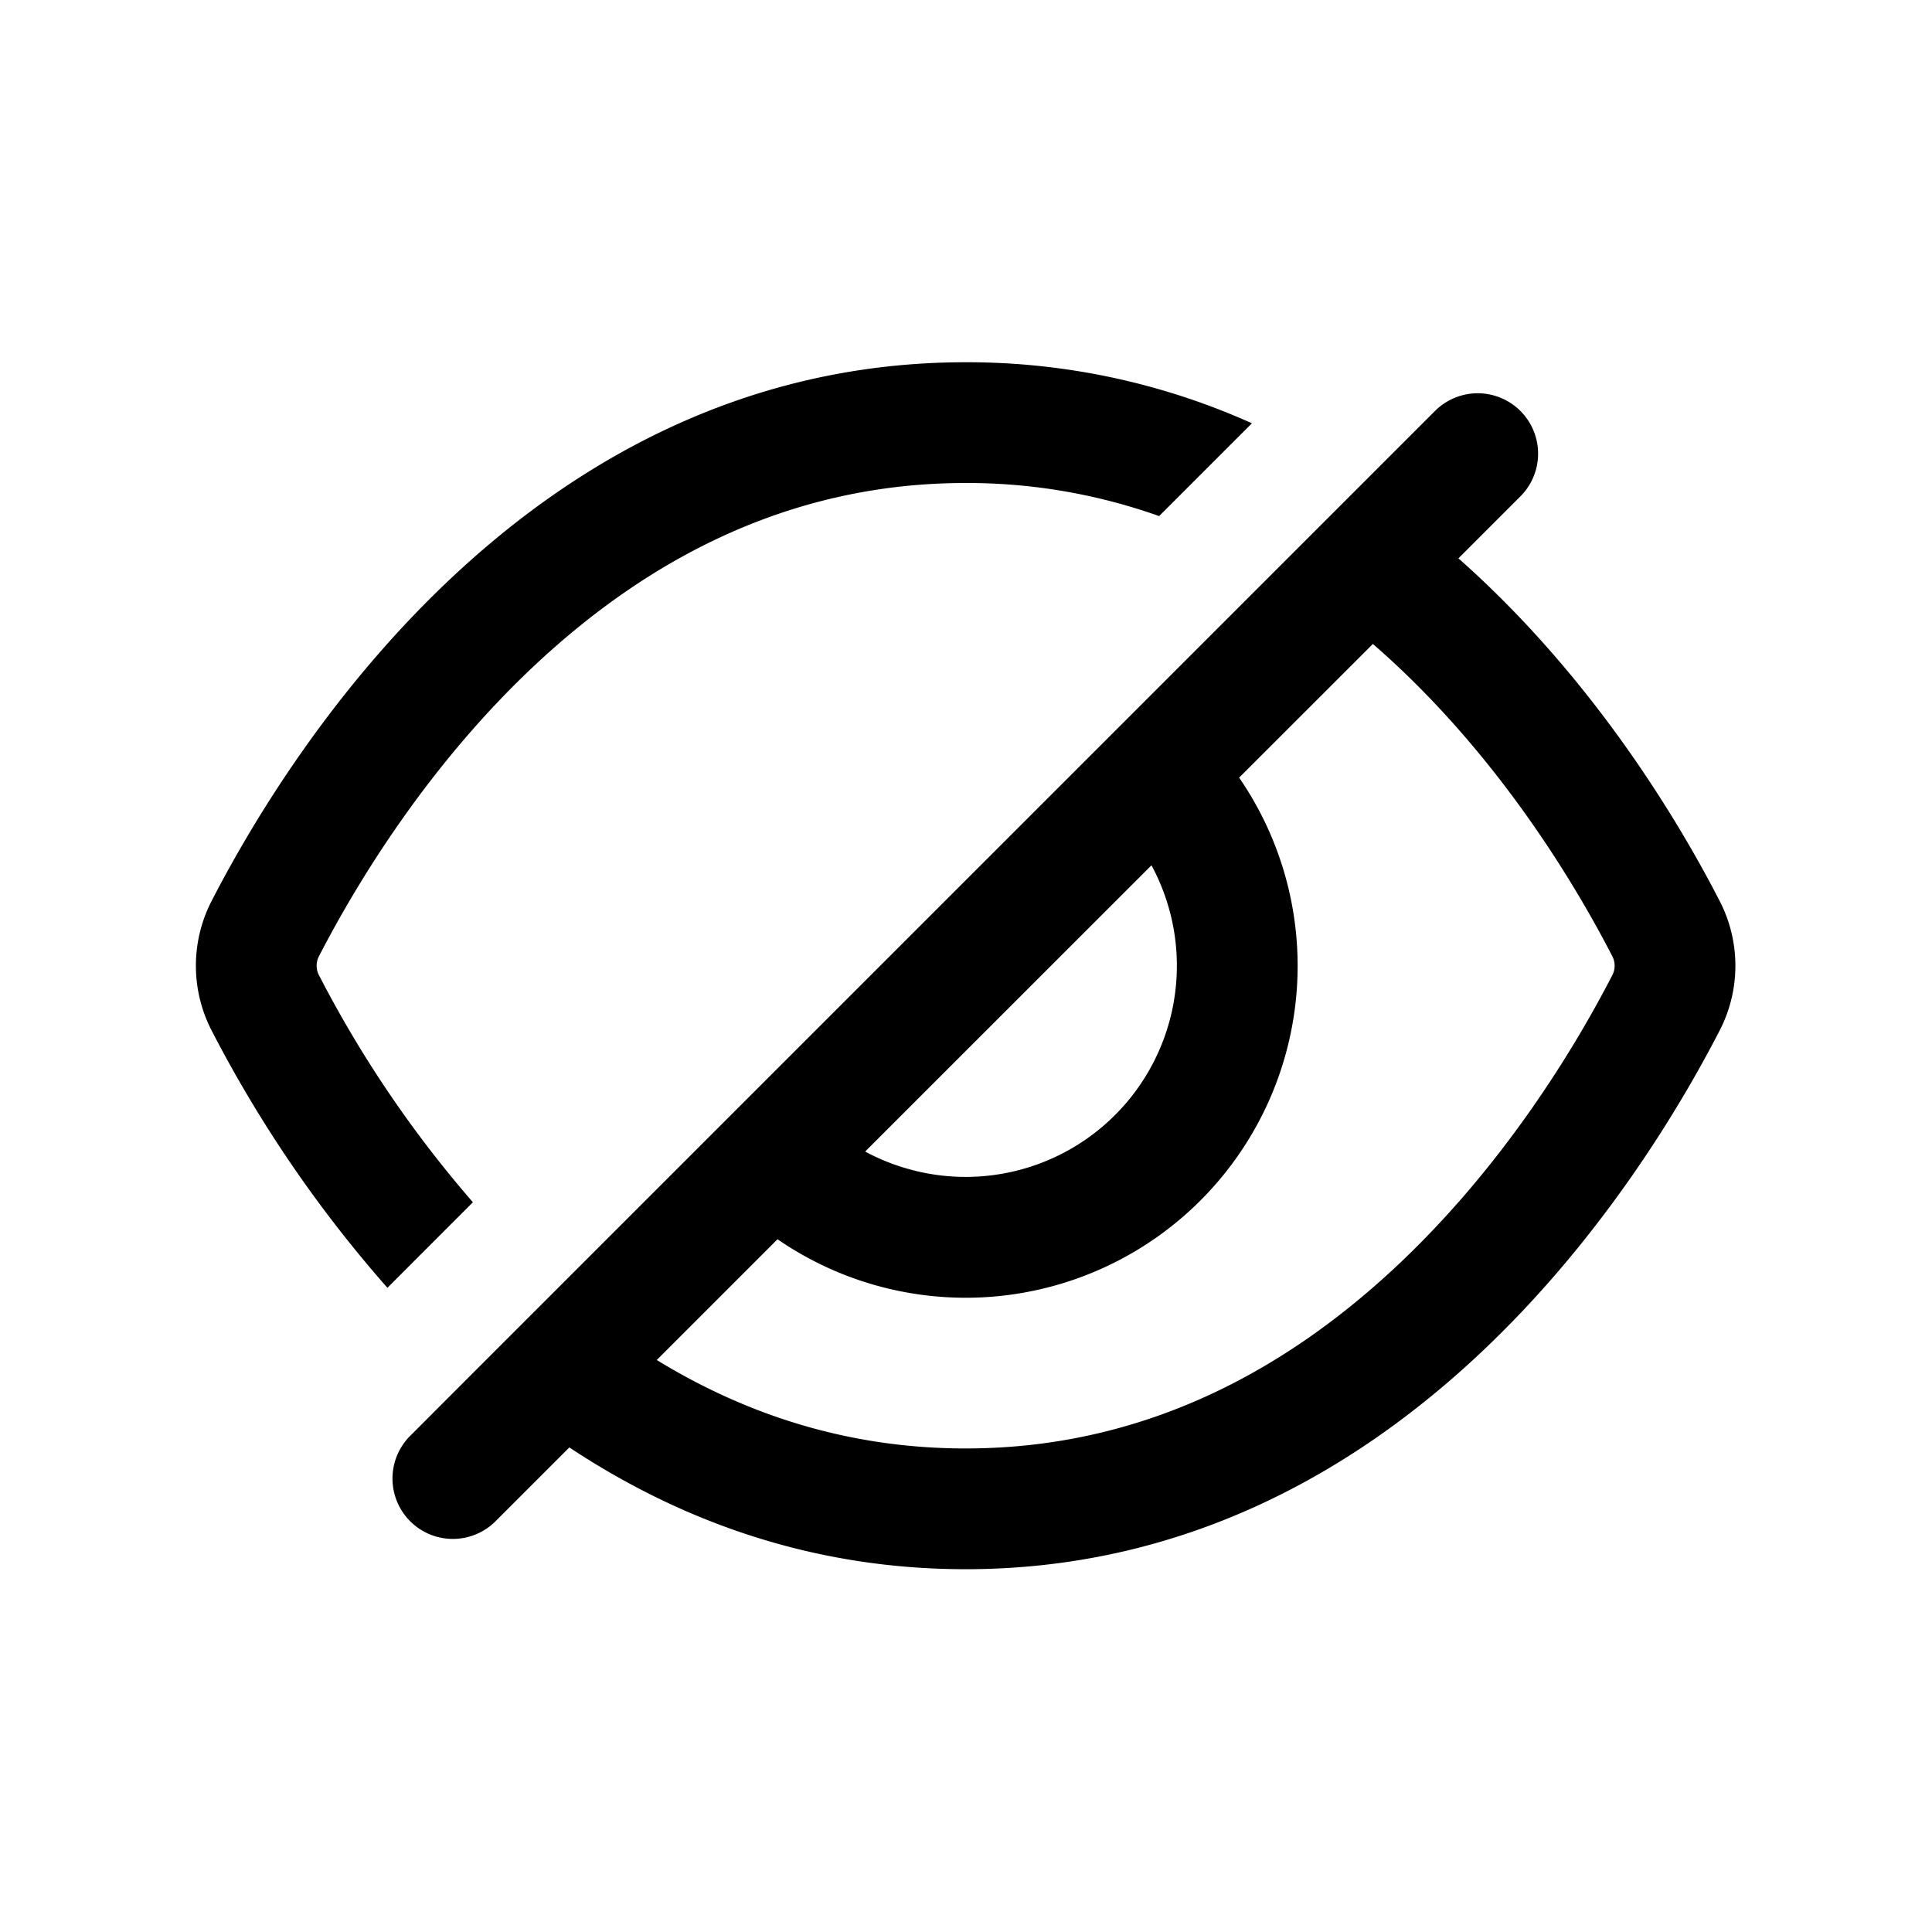 <svg xmlns="http://www.w3.org/2000/svg" width="32" height="32" viewBox="0 0 32 32"><path fill="currentColor" fill-rule="evenodd" d="m7.832 22.743 1.417-1.417 2.335-2.335 1.062-1.062 5.264-5.264 1.095-1.095 2.105-2.105 1.448-1.448 1.21-1.21a1 1 0 111.415 1.414l-1.027 1.027c2.211 1.955 3.629 4.32 4.323 5.667a2.34 2.34 0 010 2.161c-1.333 2.585-5.326 8.915-12.485 8.915-2.596 0-4.776-.833-6.564-2.017l-1.21 1.21a1 1 0 11-1.414-1.414zm3.046-.217c1.448.886 3.144 1.465 5.116 1.465 2.938 0 5.264-1.286 7.07-2.956 1.823-1.687 3.027-3.692 3.637-4.875a.34.34 0 000-.329c-.61-1.183-1.814-3.188-3.638-4.875a14 14 0 00-.324-.29l-2.215 2.214a5.498 5.498 0 01-7.646 7.646zm3.452-3.453q.353.192.759.301a3.498 3.498 0 003.983-5.042zM15.994 8a9.5 9.5 0 013.205.548l1.537-1.537A11.5 11.5 0 0015.994 6C8.836 6 4.842 12.33 3.509 14.915a2.34 2.34 0 000 2.161 21 21 0 002.908 4.254l1.416-1.417a19 19 0 01-2.546-3.753.34.34 0 010-.329c.61-1.183 1.814-3.188 3.638-4.875C10.73 9.286 13.055 8 15.994 8" clip-rule="evenodd"/></svg>